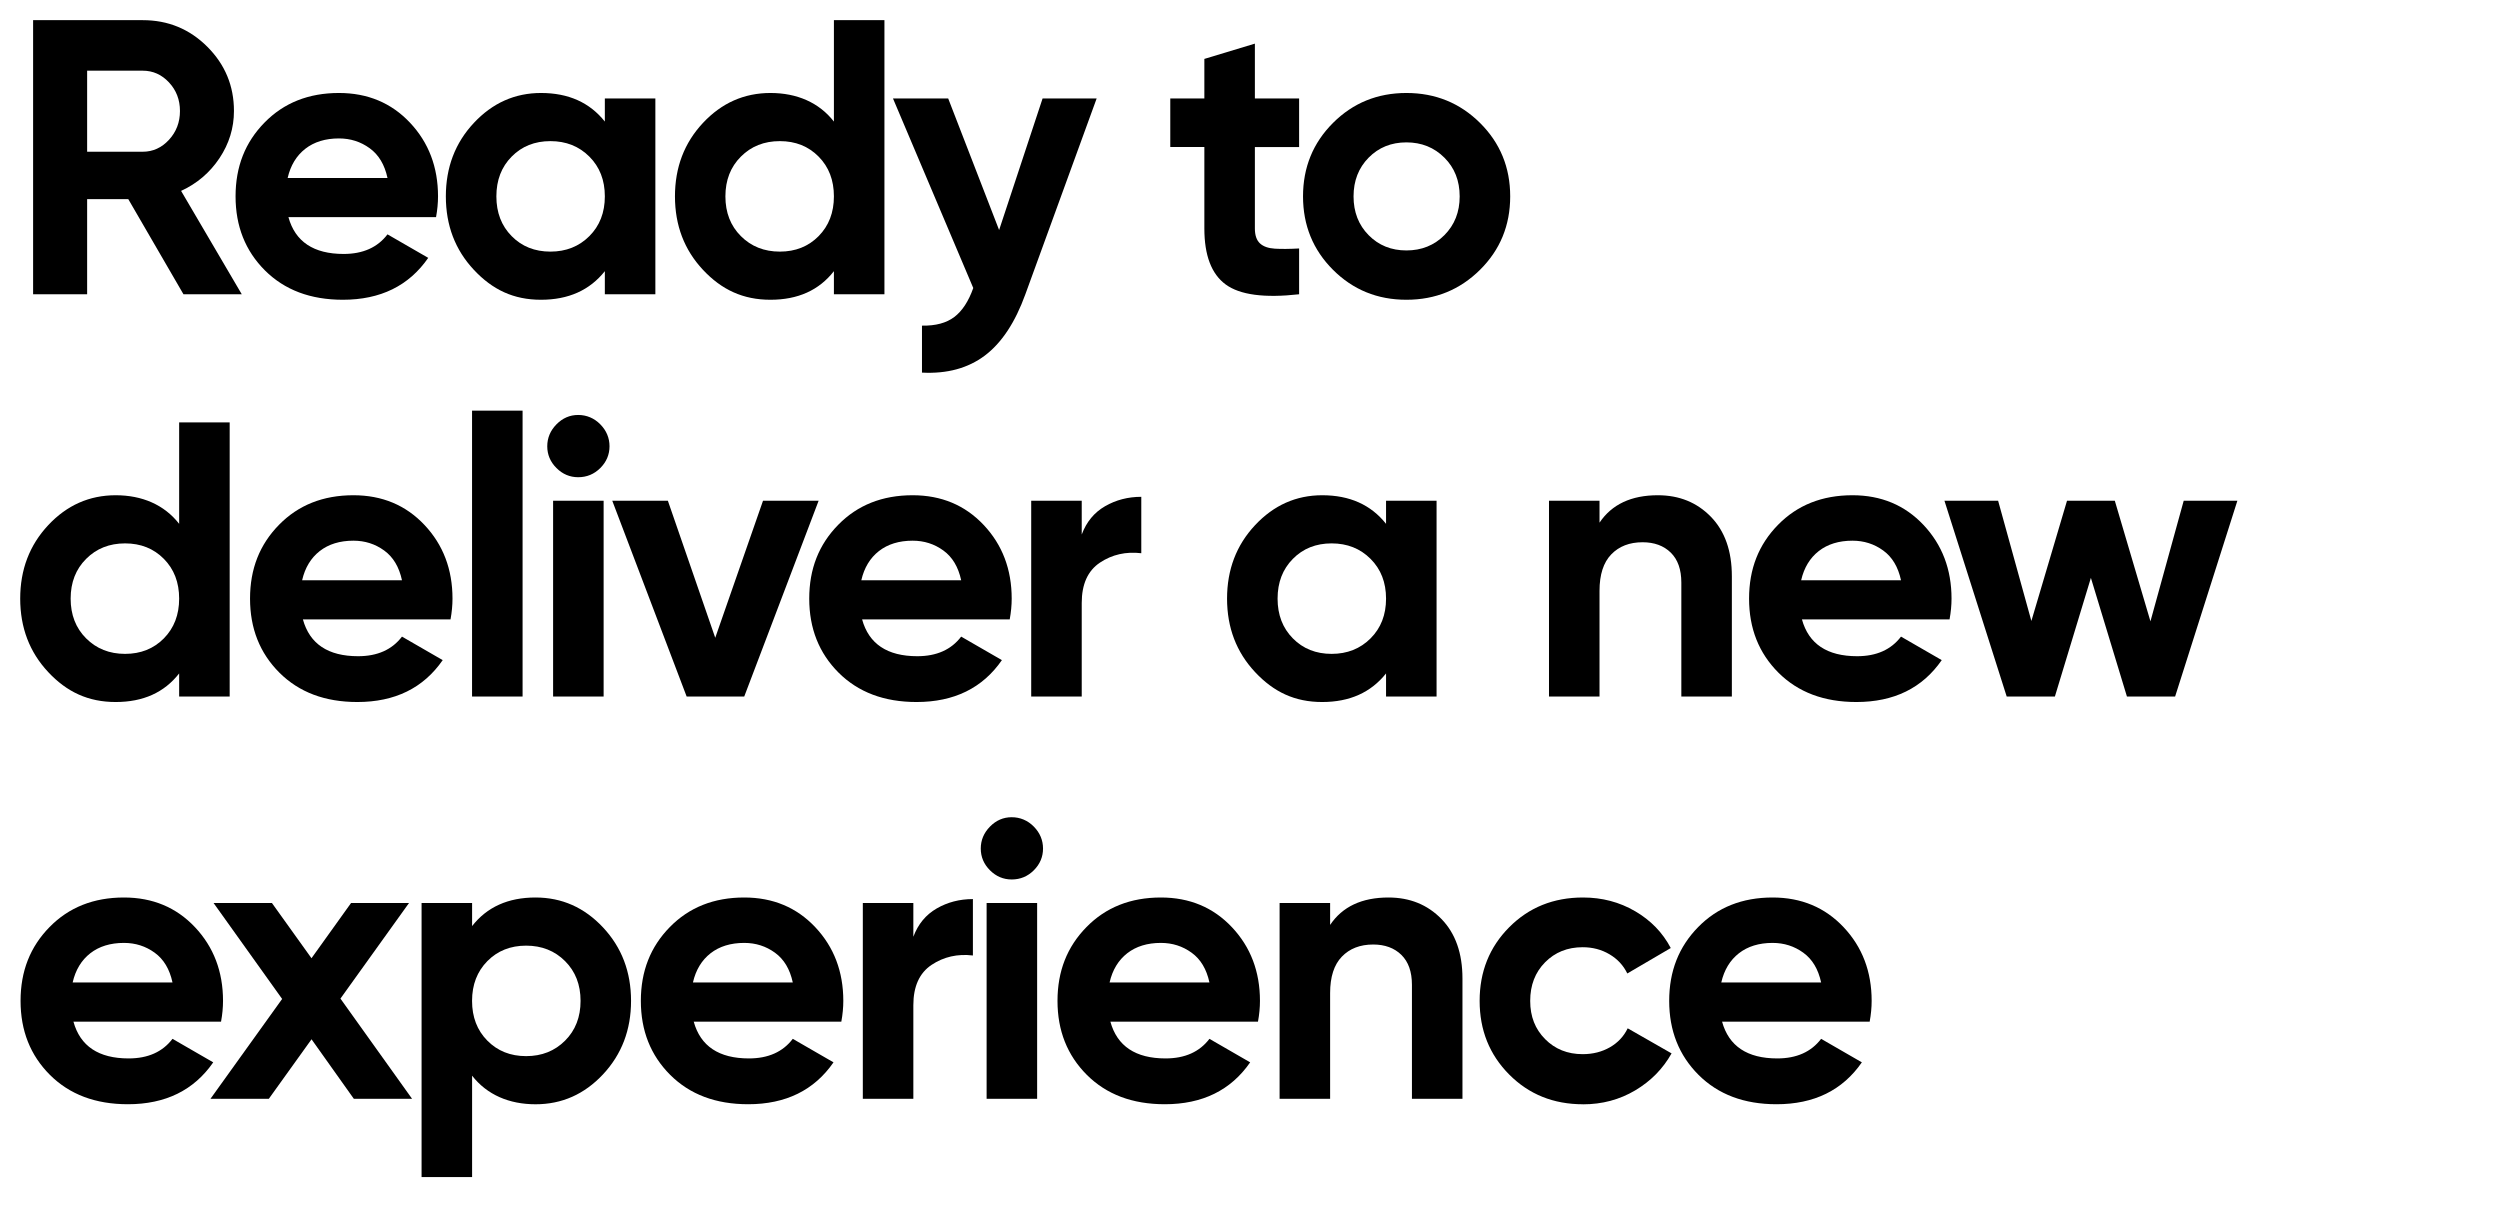 <?xml version="1.0" encoding="UTF-8"?><svg id="_레이어_1" xmlns="http://www.w3.org/2000/svg" viewBox="0 0 620 300"><defs><style>.cls-1{fill:none;}</style></defs><rect class="cls-1" width="620" height="300"/><g><path d="m45.5,72.98l-13.69-23.6h-10.2v23.6h-13.4V5h27.19c6.28,0,11.62,2.2,16.02,6.6,4.4,4.4,6.6,9.71,6.6,15.93,0,4.21-1.2,8.11-3.59,11.7-2.4,3.59-5.57,6.3-9.52,8.11l15.05,25.64h-14.47ZM21.61,17.53v20.1h13.79c2.52,0,4.69-.99,6.51-2.96,1.81-1.97,2.72-4.35,2.72-7.14s-.91-5.15-2.72-7.09c-1.81-1.94-3.98-2.91-6.51-2.91h-13.79Z"/><path d="m71.53,53.85c1.68,6.09,6.25,9.13,13.69,9.13,4.79,0,8.42-1.62,10.88-4.86l10.1,5.83c-4.79,6.93-11.85,10.39-21.17,10.39-8.03,0-14.47-2.43-19.33-7.28-4.86-4.86-7.28-10.97-7.28-18.36s2.39-13.42,7.19-18.31c4.79-4.89,10.94-7.33,18.45-7.33,7.12,0,13,2.46,17.63,7.38,4.63,4.92,6.94,11.01,6.94,18.26,0,1.62-.16,3.34-.49,5.15h-36.61Zm-.19-9.71h24.76c-.71-3.3-2.18-5.76-4.42-7.38-2.23-1.62-4.77-2.43-7.62-2.43-3.37,0-6.15.86-8.35,2.57-2.2,1.72-3.66,4.13-4.37,7.23Z"/><path d="m150,24.42h12.53v48.56h-12.53v-5.73c-3.76,4.73-9.03,7.09-15.83,7.09s-12.03-2.48-16.66-7.43c-4.63-4.95-6.94-11.02-6.94-18.21s2.31-13.26,6.94-18.21c4.63-4.95,10.18-7.43,16.66-7.43,6.8,0,12.07,2.36,15.83,7.09v-5.73Zm-23.11,34.14c2.52,2.56,5.73,3.84,9.61,3.84s7.1-1.28,9.66-3.84,3.84-5.84,3.84-9.86-1.28-7.3-3.84-9.86c-2.56-2.56-5.78-3.84-9.66-3.84s-7.09,1.28-9.61,3.84c-2.53,2.56-3.79,5.84-3.79,9.86s1.26,7.3,3.79,9.86Z"/><path d="m206.81,5h12.53v67.98h-12.53v-5.73c-3.69,4.73-8.93,7.09-15.73,7.09s-12.12-2.48-16.75-7.43c-4.63-4.95-6.94-11.02-6.94-18.21s2.31-13.26,6.94-18.21c4.63-4.95,10.21-7.43,16.75-7.43s12.04,2.36,15.73,7.09V5Zm-23.07,53.56c2.56,2.56,5.78,3.84,9.66,3.84s7.09-1.28,9.62-3.84c2.52-2.56,3.79-5.84,3.79-9.86s-1.26-7.3-3.79-9.86c-2.53-2.56-5.73-3.84-9.62-3.84s-7.11,1.28-9.66,3.84c-2.56,2.56-3.84,5.84-3.84,9.86s1.28,7.3,3.84,9.86Z"/><path d="m258.57,24.42h13.4l-17.68,48.56c-2.53,6.99-5.88,12.06-10.05,15.2-4.18,3.14-9.37,4.55-15.59,4.23v-11.65c3.37.06,6.04-.65,8.01-2.14,1.97-1.49,3.54-3.89,4.71-7.19l-19.91-47.01h13.69l12.63,32.63,10.78-32.63Z"/><path d="m322.18,36.47h-10.97v20.2c0,1.68.42,2.91,1.26,3.69.84.78,2.07,1.21,3.69,1.31,1.62.1,3.63.08,6.02-.05v11.36c-8.61.97-14.68.16-18.21-2.43-3.53-2.59-5.29-7.22-5.29-13.89v-20.2h-8.45v-12.04h8.45v-9.81l12.53-3.79v13.6h10.97v12.04Z"/><path d="m367.05,66.91c-4.99,4.95-11.07,7.43-18.26,7.43s-13.26-2.48-18.21-7.43c-4.95-4.95-7.43-11.02-7.43-18.21s2.48-13.26,7.43-18.21c4.95-4.95,11.02-7.43,18.21-7.43s13.27,2.48,18.26,7.43c4.98,4.95,7.48,11.02,7.48,18.21s-2.49,13.26-7.48,18.21Zm-27.63-8.59c2.49,2.53,5.62,3.79,9.37,3.79s6.9-1.26,9.42-3.79c2.52-2.53,3.79-5.73,3.79-9.61s-1.26-7.09-3.79-9.61c-2.53-2.53-5.67-3.79-9.42-3.79s-6.88,1.26-9.37,3.79c-2.49,2.53-3.74,5.73-3.74,9.61s1.25,7.09,3.74,9.61Z"/><path d="m44.43,104.76h12.53v67.98h-12.53v-5.73c-3.69,4.73-8.93,7.09-15.73,7.09s-12.12-2.48-16.75-7.43c-4.63-4.95-6.94-11.02-6.94-18.21s2.31-13.26,6.94-18.21c4.63-4.95,10.21-7.43,16.75-7.43s12.04,2.36,15.73,7.09v-25.15Zm-23.07,53.56c2.56,2.56,5.78,3.84,9.66,3.84s7.09-1.28,9.62-3.84c2.52-2.56,3.79-5.84,3.79-9.86s-1.26-7.3-3.79-9.86c-2.53-2.56-5.73-3.84-9.62-3.84s-7.11,1.28-9.66,3.84c-2.56,2.56-3.84,5.84-3.84,9.86s1.28,7.3,3.84,9.86Z"/><path d="m75.12,153.61c1.68,6.09,6.25,9.13,13.69,9.13,4.79,0,8.42-1.62,10.88-4.86l10.1,5.83c-4.79,6.93-11.85,10.39-21.17,10.39-8.03,0-14.47-2.43-19.33-7.28-4.86-4.86-7.28-10.97-7.28-18.36s2.39-13.42,7.19-18.31c4.79-4.89,10.94-7.33,18.45-7.33,7.12,0,13,2.46,17.63,7.38,4.63,4.92,6.94,11.01,6.94,18.26,0,1.62-.16,3.34-.49,5.15h-36.61Zm-.19-9.71h24.76c-.71-3.3-2.18-5.76-4.42-7.38-2.23-1.62-4.77-2.43-7.62-2.43-3.37,0-6.15.86-8.35,2.57-2.2,1.72-3.66,4.13-4.37,7.23Z"/><path d="m117.07,172.74v-70.9h12.53v70.9h-12.53Z"/><path d="m143.39,118.35c-2.07,0-3.87-.76-5.39-2.28-1.52-1.52-2.28-3.32-2.28-5.39s.76-3.89,2.28-5.44c1.52-1.55,3.32-2.33,5.39-2.33s3.97.78,5.49,2.33,2.28,3.37,2.28,5.44-.76,3.87-2.28,5.39c-1.52,1.52-3.35,2.28-5.49,2.28Zm-6.22,54.39v-48.56h12.53v48.56h-12.53Z"/><path d="m189.23,124.18h13.79l-18.45,48.56h-14.28l-18.45-48.56h13.79l11.75,33.99,11.85-33.99Z"/><path d="m213.8,153.61c1.68,6.09,6.25,9.13,13.69,9.13,4.79,0,8.42-1.62,10.88-4.86l10.1,5.83c-4.79,6.93-11.85,10.39-21.17,10.39-8.03,0-14.47-2.43-19.33-7.28-4.86-4.86-7.28-10.97-7.28-18.36s2.39-13.42,7.19-18.31c4.79-4.89,10.94-7.33,18.45-7.33,7.12,0,13,2.46,17.63,7.38,4.63,4.92,6.94,11.01,6.94,18.26,0,1.62-.16,3.34-.49,5.15h-36.61Zm-.19-9.71h24.76c-.71-3.3-2.18-5.76-4.42-7.38-2.23-1.62-4.77-2.43-7.62-2.43-3.37,0-6.15.86-8.35,2.57-2.2,1.72-3.66,4.13-4.37,7.23Z"/><path d="m268.28,132.53c1.17-3.11,3.09-5.44,5.78-6.99,2.69-1.55,5.68-2.33,8.98-2.33v13.99c-3.82-.45-7.23.32-10.25,2.33-3.01,2.01-4.52,5.34-4.52,10v23.21h-12.53v-48.56h12.53v8.35Z"/><path d="m343.74,124.18h12.53v48.56h-12.53v-5.73c-3.76,4.73-9.03,7.09-15.83,7.09s-12.03-2.48-16.66-7.43c-4.63-4.95-6.94-11.02-6.94-18.21s2.31-13.26,6.94-18.21c4.63-4.95,10.18-7.43,16.66-7.43,6.8,0,12.07,2.36,15.83,7.09v-5.73Zm-23.11,34.14c2.52,2.56,5.73,3.84,9.61,3.84s7.1-1.28,9.66-3.84,3.84-5.84,3.84-9.86-1.28-7.3-3.84-9.86c-2.56-2.56-5.78-3.84-9.66-3.84s-7.09,1.28-9.61,3.84c-2.53,2.56-3.79,5.84-3.79,9.86s1.26,7.3,3.79,9.86Z"/><path d="m411.14,122.82c5.31,0,9.69,1.78,13.16,5.34,3.46,3.56,5.2,8.48,5.2,14.76v29.82h-12.53v-28.26c0-3.24-.87-5.71-2.62-7.43-1.75-1.71-4.08-2.57-6.99-2.57-3.24,0-5.83,1-7.77,3.01-1.94,2.01-2.91,5.02-2.91,9.03v26.22h-12.53v-48.56h12.53v5.44c3.04-4.53,7.87-6.8,14.47-6.8Z"/><path d="m446.88,153.61c1.68,6.09,6.25,9.13,13.69,9.13,4.79,0,8.42-1.62,10.88-4.86l10.1,5.83c-4.79,6.93-11.85,10.39-21.17,10.39-8.03,0-14.47-2.43-19.33-7.28-4.86-4.86-7.28-10.97-7.28-18.36s2.39-13.42,7.19-18.31c4.79-4.89,10.94-7.33,18.45-7.33,7.12,0,13,2.46,17.63,7.38,4.63,4.92,6.94,11.01,6.94,18.26,0,1.62-.16,3.34-.49,5.15h-36.61Zm-.19-9.71h24.76c-.71-3.3-2.18-5.76-4.42-7.38-2.23-1.62-4.77-2.43-7.62-2.43-3.37,0-6.15.86-8.35,2.57-2.2,1.72-3.66,4.13-4.37,7.23Z"/><path d="m541.57,124.18h13.3l-15.44,48.56h-11.95l-8.94-29.43-8.93,29.43h-11.95l-15.44-48.56h13.31l8.25,29.82,8.84-29.82h11.85l8.84,29.91,8.25-29.91Z"/><path d="m18.21,253.36c1.68,6.09,6.25,9.13,13.69,9.13,4.79,0,8.42-1.62,10.88-4.86l10.1,5.83c-4.79,6.93-11.85,10.39-21.17,10.39-8.03,0-14.47-2.43-19.33-7.28-4.86-4.86-7.28-10.97-7.28-18.35s2.39-13.42,7.19-18.31c4.79-4.89,10.94-7.33,18.45-7.33,7.12,0,13,2.46,17.63,7.38,4.63,4.92,6.94,11.01,6.94,18.26,0,1.62-.16,3.34-.49,5.15H18.21Zm-.19-9.71h24.76c-.71-3.3-2.18-5.76-4.42-7.38-2.23-1.62-4.77-2.43-7.62-2.43-3.37,0-6.15.86-8.35,2.57-2.2,1.72-3.66,4.13-4.37,7.23Z"/><path d="m102.22,272.5h-14.47l-10.49-14.76-10.59,14.76h-14.47l17.77-24.76-17-23.79h14.47l9.81,13.69,9.81-13.69h14.37l-17,23.7,17.77,24.86Z"/><path d="m132.81,222.58c6.54,0,12.12,2.48,16.75,7.43,4.63,4.95,6.94,11.02,6.94,18.21s-2.32,13.26-6.94,18.21c-4.63,4.95-10.21,7.43-16.75,7.43s-12.04-2.36-15.73-7.09v25.15h-12.53v-67.98h12.53v5.73c3.69-4.73,8.94-7.09,15.73-7.09Zm-11.95,35.5c2.53,2.56,5.73,3.84,9.62,3.84s7.1-1.28,9.66-3.84c2.56-2.56,3.84-5.84,3.84-9.86s-1.28-7.3-3.84-9.86c-2.56-2.56-5.78-3.84-9.66-3.84s-7.09,1.28-9.62,3.84c-2.52,2.56-3.79,5.84-3.79,9.86s1.26,7.3,3.79,9.86Z"/><path d="m172.04,253.36c1.68,6.09,6.25,9.13,13.69,9.13,4.79,0,8.42-1.62,10.88-4.86l10.1,5.83c-4.79,6.93-11.85,10.39-21.17,10.39-8.03,0-14.47-2.43-19.33-7.28-4.86-4.86-7.28-10.97-7.28-18.35s2.39-13.42,7.19-18.31c4.79-4.89,10.94-7.33,18.45-7.33,7.12,0,13,2.46,17.63,7.38,4.63,4.92,6.94,11.01,6.94,18.26,0,1.62-.16,3.34-.49,5.15h-36.61Zm-.19-9.71h24.76c-.71-3.3-2.18-5.76-4.42-7.38-2.23-1.62-4.77-2.43-7.62-2.43-3.37,0-6.15.86-8.35,2.57-2.2,1.72-3.66,4.13-4.37,7.23Z"/><path d="m226.52,232.29c1.17-3.11,3.09-5.44,5.78-6.99,2.69-1.55,5.68-2.33,8.98-2.33v13.99c-3.82-.45-7.23.32-10.25,2.33-3.01,2.01-4.52,5.34-4.52,10v23.21h-12.53v-48.56h12.53v8.35Z"/><path d="m250.9,218.11c-2.07,0-3.87-.76-5.39-2.28-1.52-1.52-2.28-3.32-2.28-5.39s.76-3.89,2.28-5.44c1.52-1.55,3.32-2.33,5.39-2.33s3.97.78,5.49,2.33,2.28,3.37,2.28,5.44-.76,3.87-2.28,5.39c-1.52,1.52-3.35,2.28-5.49,2.28Zm-6.22,54.39v-48.56h12.53v48.56h-12.53Z"/><path d="m275.37,253.36c1.68,6.09,6.25,9.13,13.69,9.13,4.79,0,8.42-1.62,10.88-4.86l10.1,5.83c-4.79,6.93-11.85,10.39-21.17,10.39-8.03,0-14.47-2.43-19.33-7.28-4.86-4.86-7.28-10.97-7.28-18.35s2.39-13.42,7.19-18.31c4.79-4.89,10.94-7.33,18.45-7.33,7.12,0,13,2.46,17.63,7.38,4.63,4.92,6.94,11.01,6.94,18.26,0,1.62-.16,3.34-.49,5.15h-36.61Zm-.19-9.71h24.76c-.71-3.3-2.18-5.76-4.42-7.38-2.23-1.62-4.77-2.43-7.62-2.43-3.37,0-6.15.86-8.35,2.57-2.2,1.72-3.66,4.13-4.37,7.23Z"/><path d="m344.33,222.58c5.31,0,9.69,1.78,13.16,5.34,3.46,3.56,5.2,8.48,5.2,14.76v29.82h-12.53v-28.26c0-3.24-.87-5.71-2.62-7.43-1.75-1.71-4.08-2.57-6.99-2.57-3.24,0-5.83,1-7.77,3.01-1.94,2.01-2.91,5.02-2.91,9.03v26.22h-12.53v-48.56h12.53v5.44c3.04-4.53,7.87-6.8,14.47-6.8Z"/><path d="m392.59,273.86c-7.32,0-13.42-2.46-18.31-7.38-4.89-4.92-7.33-11.01-7.33-18.26s2.44-13.34,7.33-18.26c4.89-4.92,10.99-7.38,18.31-7.38,4.73,0,9.03,1.13,12.92,3.4,3.89,2.27,6.83,5.31,8.84,9.13l-10.78,6.31c-.97-2.01-2.44-3.59-4.42-4.76-1.98-1.17-4.19-1.75-6.65-1.75-3.76,0-6.86,1.25-9.32,3.74-2.46,2.49-3.69,5.68-3.69,9.57s1.23,6.98,3.69,9.47c2.46,2.49,5.57,3.74,9.32,3.74,2.53,0,4.77-.57,6.75-1.7,1.97-1.13,3.45-2.7,4.42-4.71l10.88,6.22c-2.14,3.82-5.15,6.88-9.03,9.18s-8.19,3.45-12.92,3.45Z"/><path d="m427.07,253.36c1.68,6.09,6.25,9.13,13.69,9.13,4.79,0,8.42-1.62,10.88-4.86l10.1,5.83c-4.79,6.93-11.85,10.39-21.17,10.39-8.03,0-14.47-2.43-19.33-7.28-4.86-4.86-7.28-10.97-7.28-18.35s2.39-13.42,7.19-18.31c4.79-4.89,10.94-7.33,18.45-7.33,7.12,0,13,2.46,17.63,7.38,4.63,4.92,6.94,11.01,6.94,18.26,0,1.62-.16,3.34-.49,5.15h-36.61Zm-.19-9.71h24.76c-.71-3.3-2.18-5.76-4.42-7.38-2.23-1.62-4.77-2.43-7.62-2.43-3.37,0-6.15.86-8.35,2.57-2.2,1.72-3.66,4.13-4.37,7.23Z"/></g></svg>